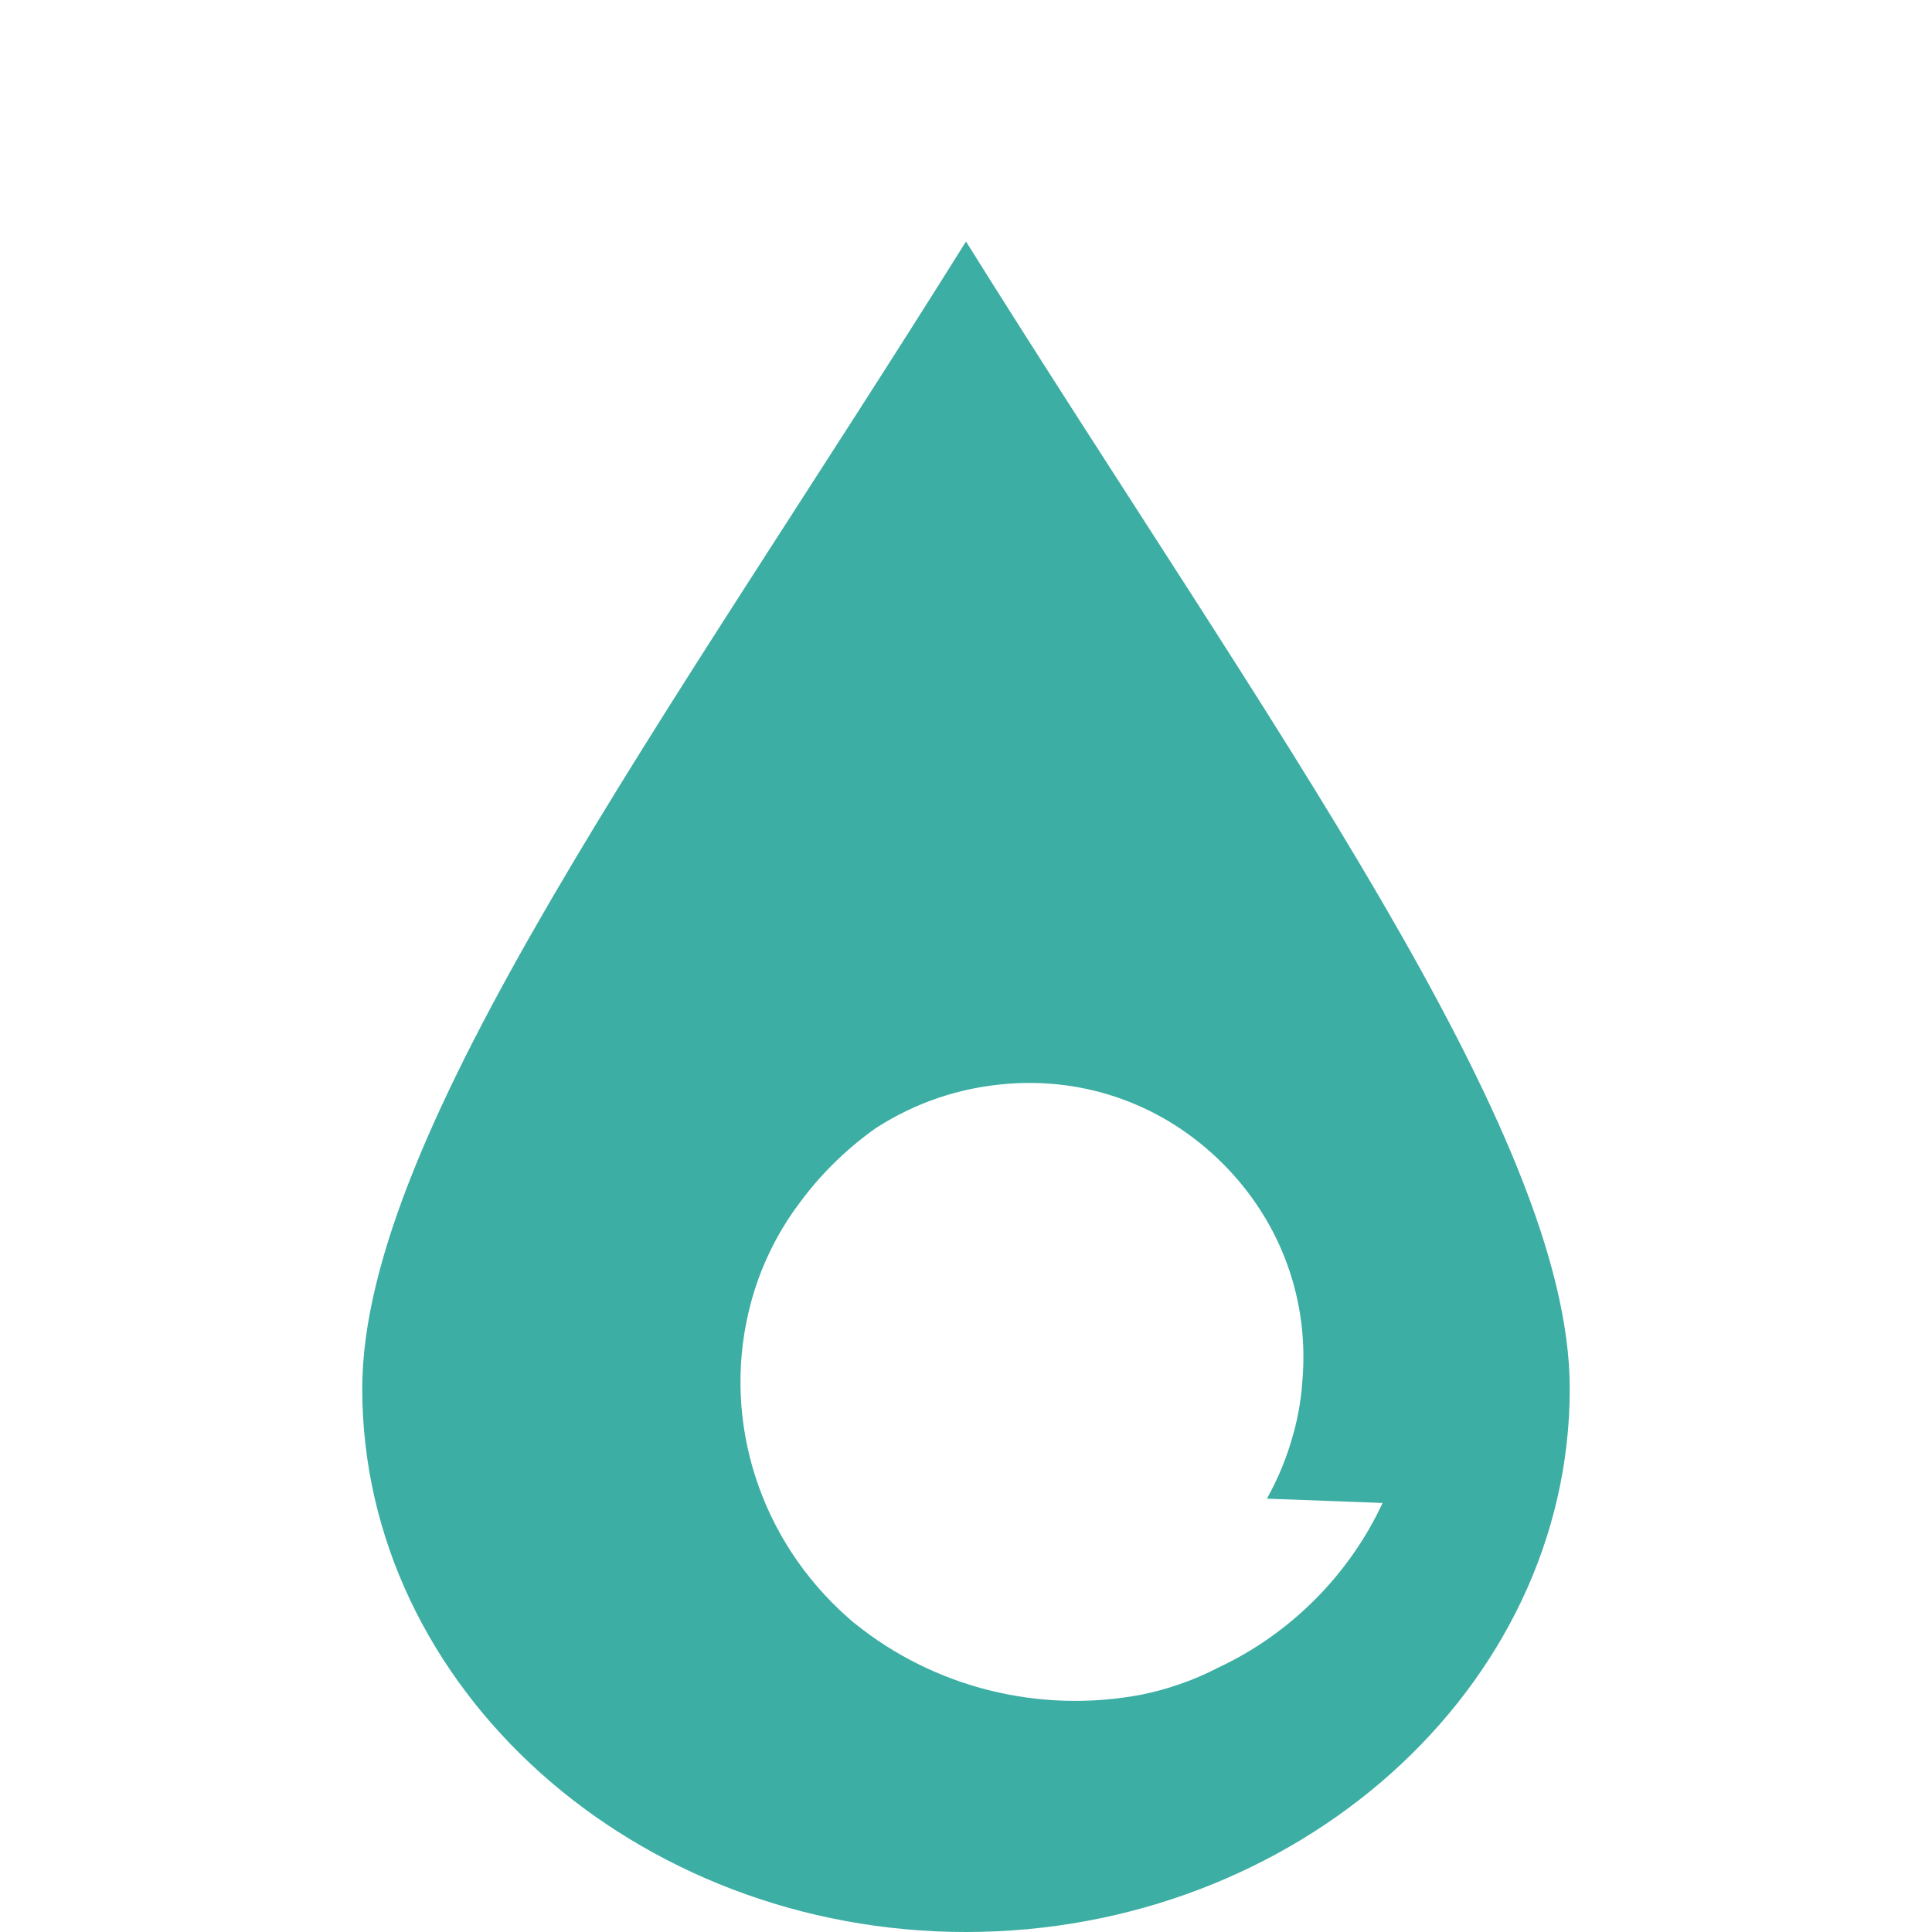 <?xml version="1.0" encoding="UTF-8"?>
<svg width="512" height="512" viewBox="0 0 512 512" fill="none" xmlns="http://www.w3.org/2000/svg">
  <path d="M256 64C176 192 96 300 96 368C96 447.5 168.5 512 256 512C343.5 512 416 447.5 416 368C416 300 336 192 256 64ZM366.4 398.3C357.55 417.4 341.8 433.14 322.7 442C316.3 445.36 309.1 447.76 302.7 449.06C275.1 454.36 247.3 446.96 226.7 430.36C226 429.86 225.35 429.26 224.8 428.76C201.3 408.06 191.55 376.86 198.35 347.86C200.65 337.86 204.9 328.56 210.8 320.26C210.85 320.26 210.85 320.16 210.9 320.16C216.7 311.96 223.9 304.76 232.1 298.96C242.65 292.16 254.35 288.26 266.55 287.26C287.55 285.46 308.35 292.66 324.05 308.36C339.75 324.06 346.95 344.96 345.15 365.86C344.95 369.26 344.45 372.66 343.75 375.96C343.45 377.26 343.15 378.66 342.75 379.96C341.15 385.96 338.75 391.76 335.75 397.16L366.4 398.3Z" fill="#3CAEA3"/>
</svg> 